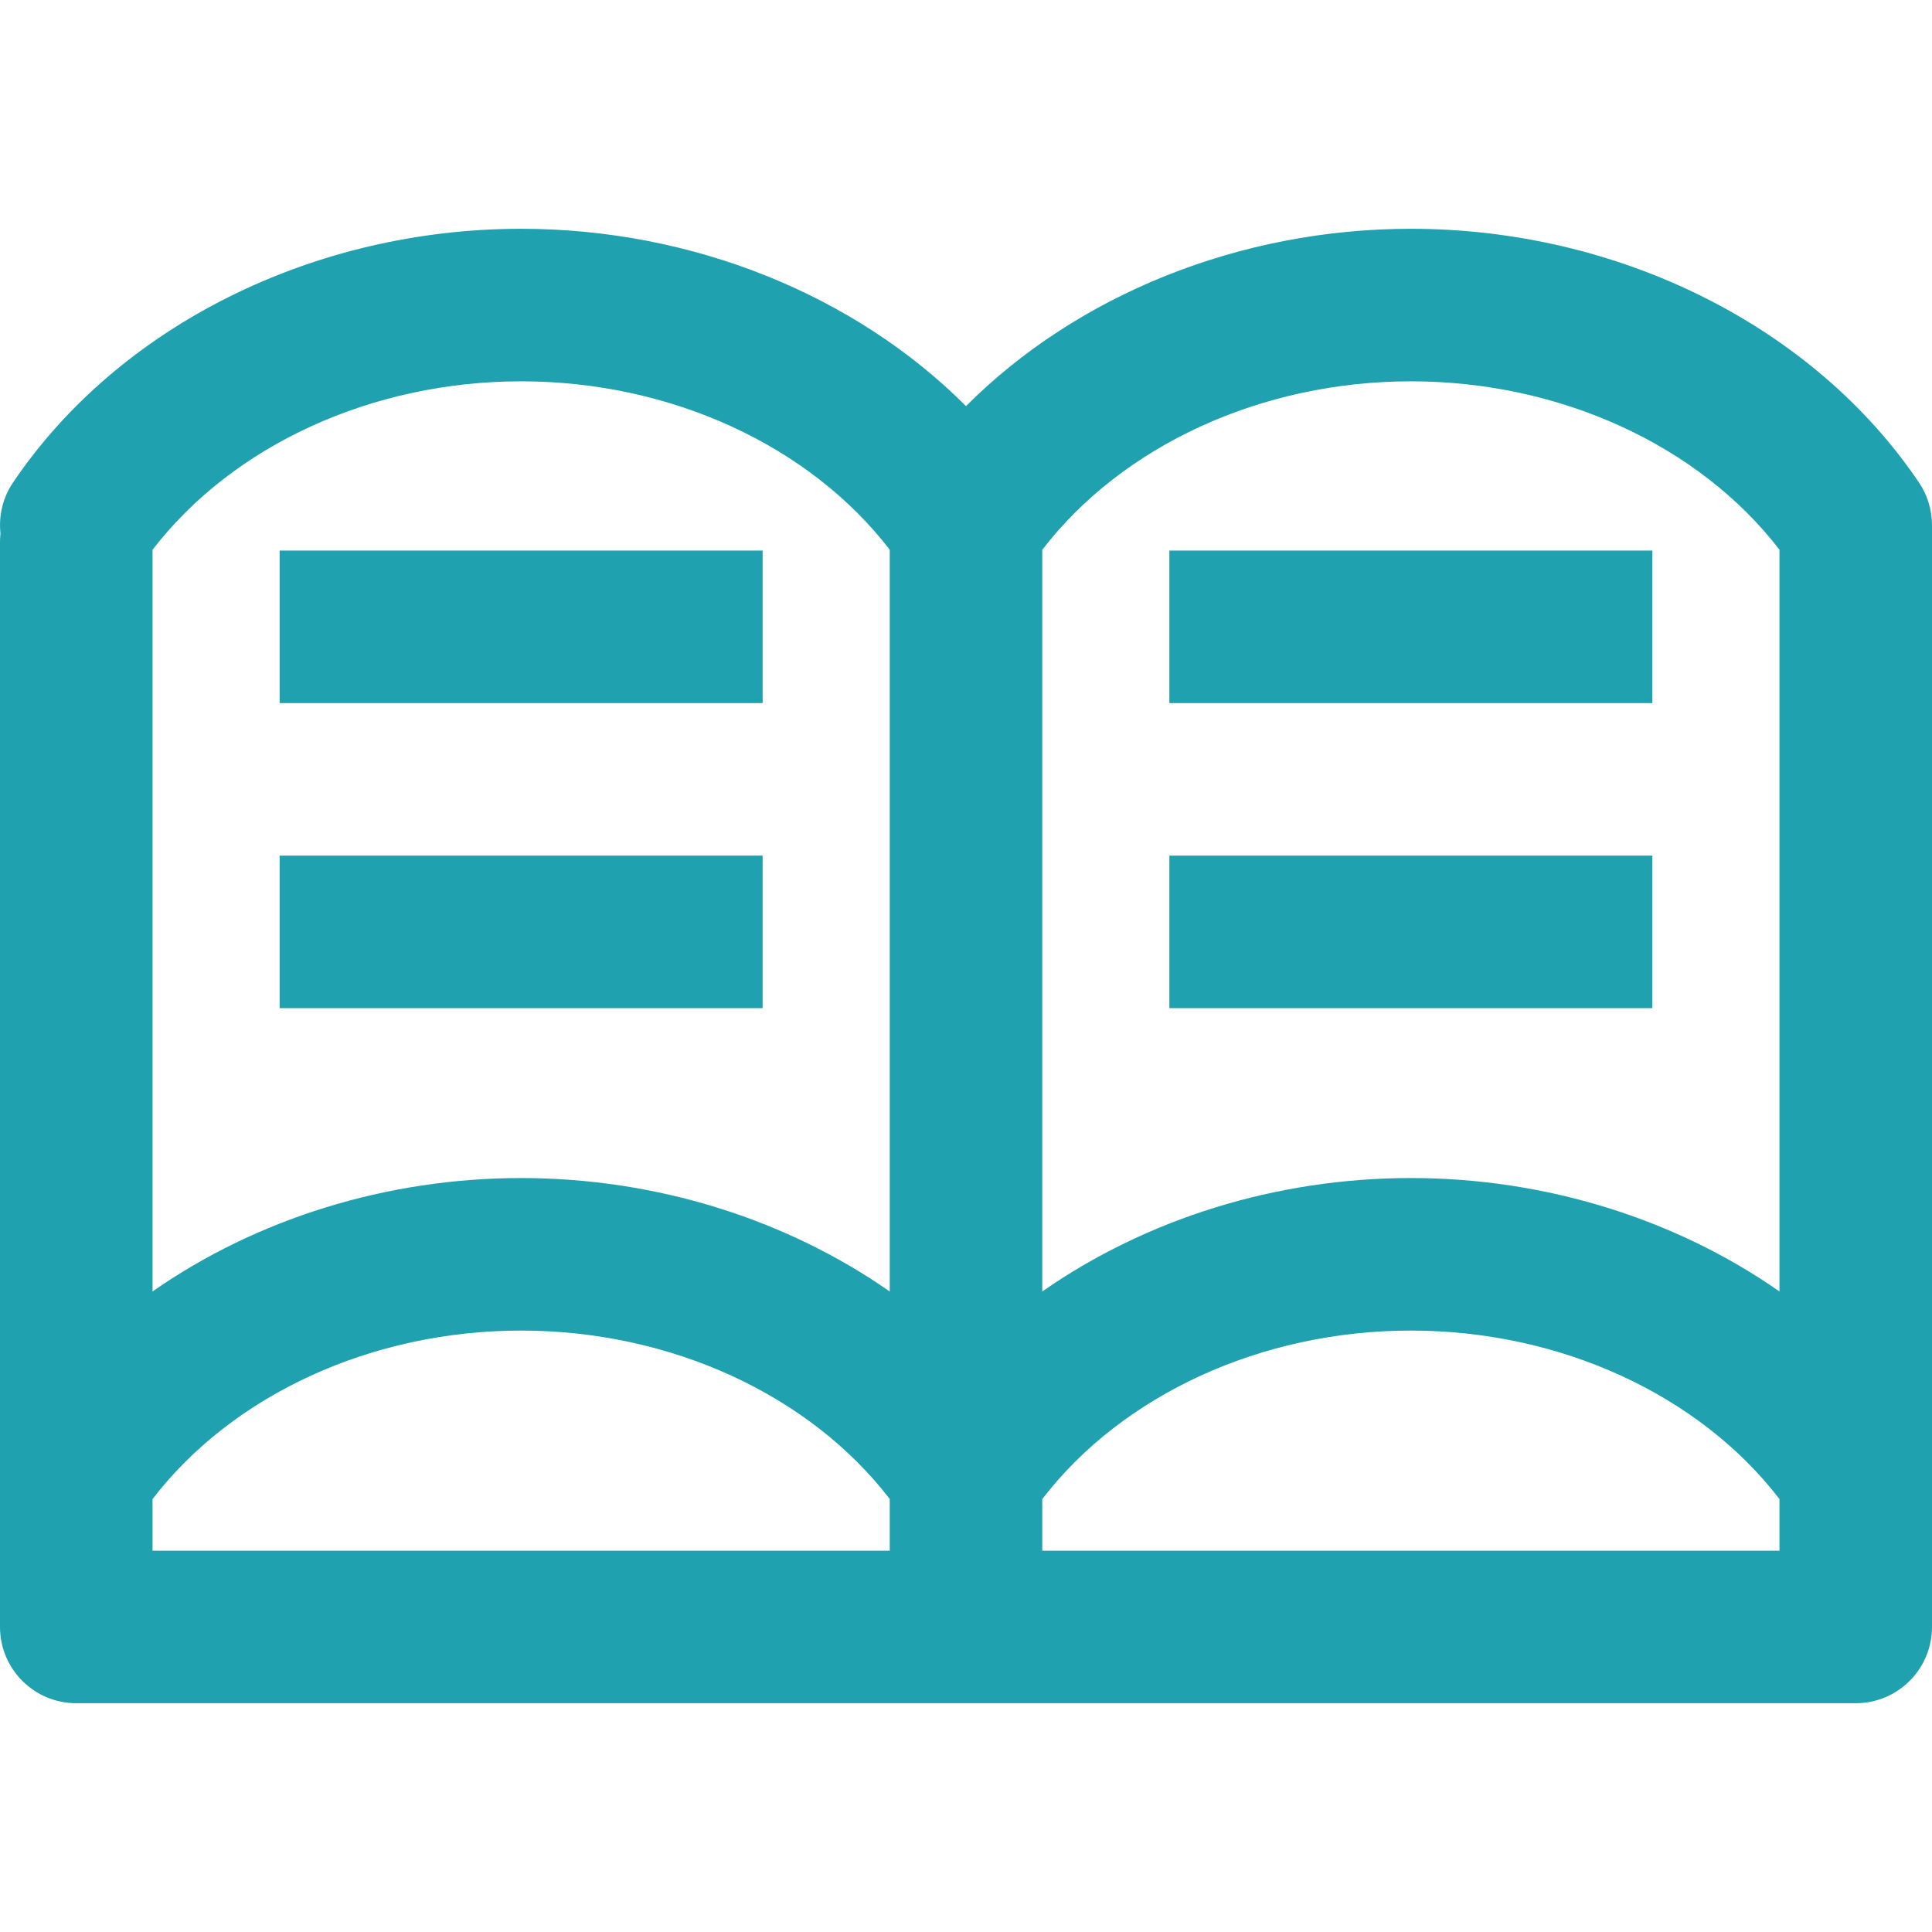 <?xml version="1.0" encoding="iso-8859-1"?>
<!-- Generator: Adobe Illustrator 19.0.0, SVG Export Plug-In . SVG Version: 6.00 Build 0)  -->
<svg version="1.1" id="Layer_1" xmlns="http://www.w3.org/2000/svg" xmlns:xlink="http://www.w3.org/1999/xlink" x="0px" y="0px" fill="#1fa1af"
	 viewBox="0 0 512 512" style="enable-background:new 0 0 512 512;" xml:space="preserve">
<g>
	<g>
		<path d="M508.543,127.867c-27.992-41.472-79.585-67.235-134.648-67.235c-45.437,0-88.495,17.554-117.895,46.989
			c-29.4-29.436-72.457-46.989-117.895-46.989c-55.063,0-106.656,25.763-134.648,67.235c-2.786,4.13-3.833,8.917-3.327,13.509
			C0.05,142.114,0,142.861,0,143.62v247.117v40.421c0,11.162,9.049,20.211,20.211,20.211h471.579
			c11.162,0,20.211-9.049,20.211-20.211v-40.421V139.174C512,135.144,510.795,131.207,508.543,127.867z M235.789,410.947H40.421
			v-13.68c21.274-27.674,58.104-44.653,97.684-44.653c39.574,0,76.411,16.966,97.684,44.632V410.947z M235.789,342.263
			c-27.369-19.114-61.785-30.069-97.684-30.069c-35.895,0-70.316,10.949-97.684,30.06V145.706
			c21.274-27.674,58.105-44.653,97.684-44.653c39.572,0,76.408,16.966,97.684,44.63V342.263z M471.579,410.947H276.211v-13.68
			c21.274-27.674,58.104-44.653,97.684-44.653c39.58,0,76.411,16.98,97.684,44.653V410.947z M471.579,342.253
			c-27.366-19.111-61.789-30.06-97.684-30.06c-35.899,0-70.316,10.955-97.684,30.069V145.706
			c21.274-27.674,58.105-44.653,97.684-44.653c39.572,0,76.408,16.966,97.684,44.63V342.253z"/>
	</g>
</g>
<g>
	<g>
		<rect x="74.105" y="145.907" width="128" height="40.421"/>
	</g>
</g>
<g>
	<g>
		<rect x="74.105" y="226.749" width="128" height="40.421"/>
	</g>
</g>
<g>
	<g>
		<rect x="309.895" y="145.907" width="128" height="40.421"/>
	</g>
</g>
<g>
	<g>
		<rect x="309.895" y="226.749" width="128" height="40.421"/>
	</g>
</g>
</svg>
